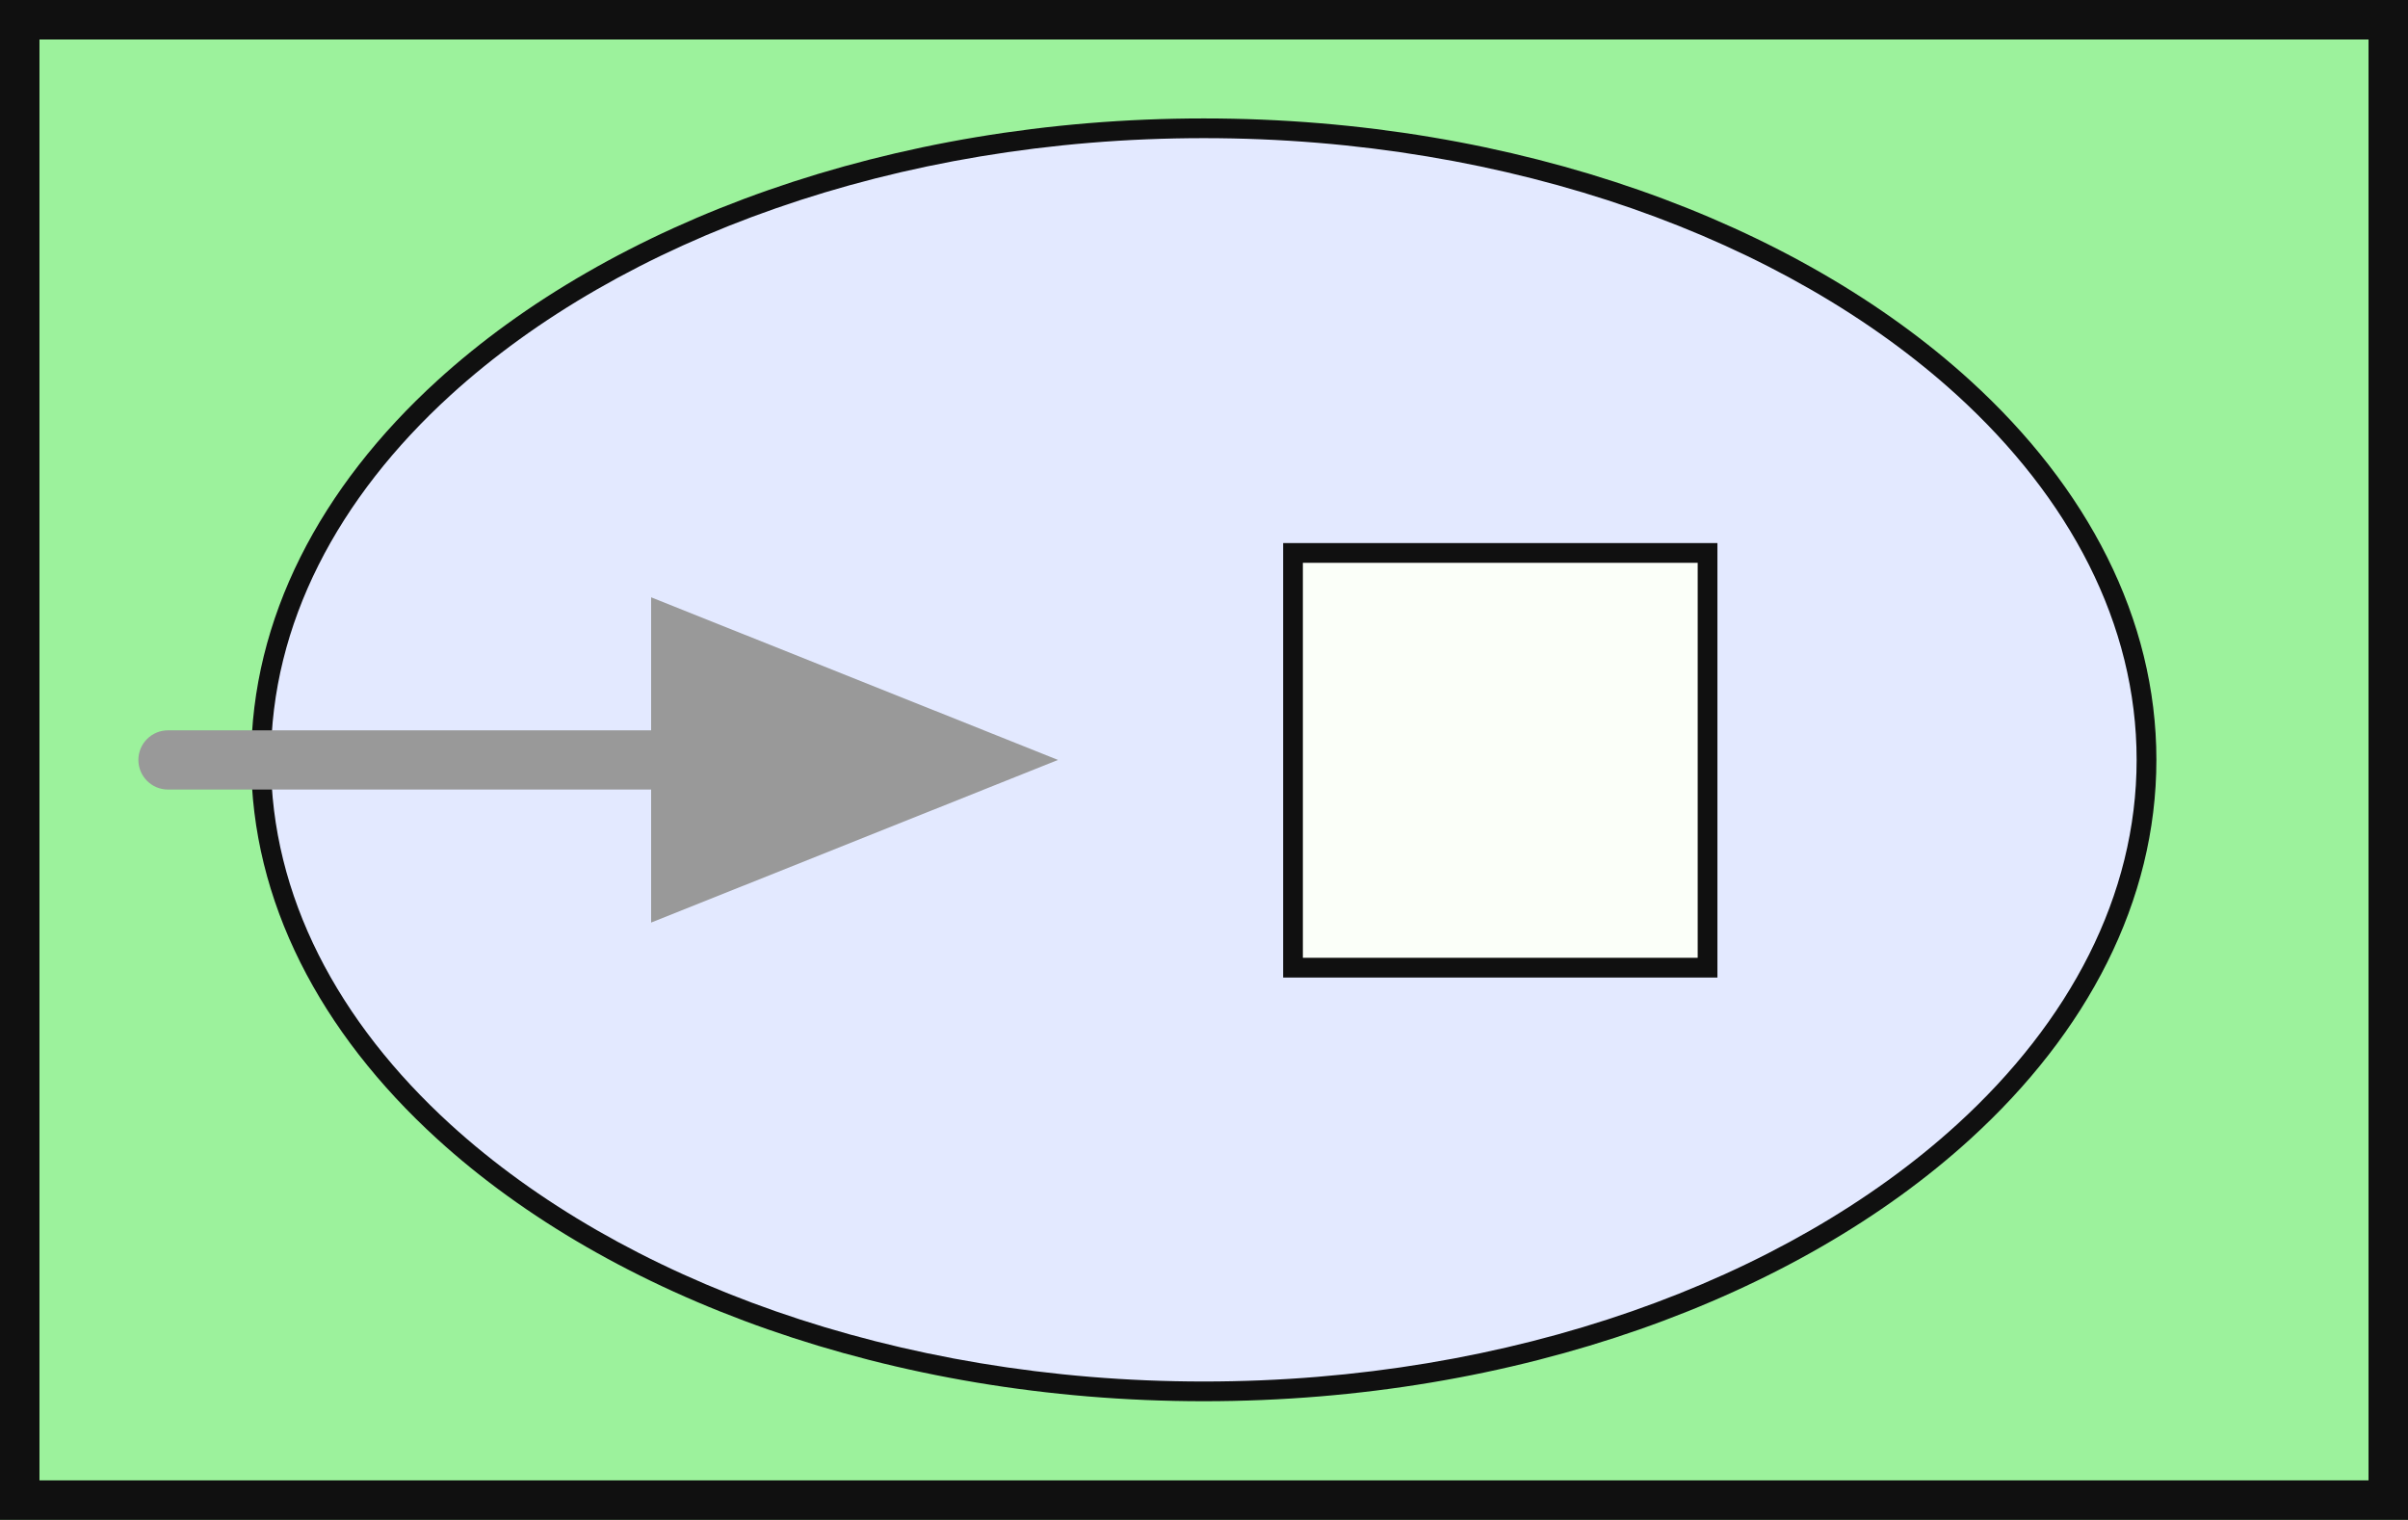 <?xml version="1.0" encoding="UTF-8" standalone="no"?>
<!DOCTYPE svg PUBLIC "-//W3C//DTD SVG 1.1//EN" "http://www.w3.org/Graphics/SVG/1.1/DTD/svg11.dtd">
<svg width="100%" height="100%" viewBox="0 0 122 77" version="1.1" xmlns="http://www.w3.org/2000/svg" xmlns:xlink="http://www.w3.org/1999/xlink" xml:space="preserve" xmlns:serif="http://www.serif.com/" style="fill-rule:evenodd;clip-rule:evenodd;stroke-linejoin:round;stroke-miterlimit:2;">
  <g transform="matrix(1,0,0,1,-560,-900)">
    <g id="Transactional-Client" serif:id="Transactional Client" transform="matrix(1,0,0,1,560,900)">
      <rect x="0" y="0" width="122" height="77" style="fill:rgb(156,242,156);"/>
      <g>
        <g>
          <g transform="matrix(1.647,0,0,2.133,159.397,3.833)">
            <path d="M-30.75,16.25C-30.75,24.479 -43.841,31.25 -59.75,31.25C-75.659,31.25 -88.75,24.479 -88.75,16.25C-88.75,8.021 -75.659,1.25 -59.75,1.25C-43.841,1.25 -30.75,8.021 -30.75,16.25Z" style="fill:rgb(227,233,255);"/>
          </g>
          <g transform="matrix(1.647,0,0,2.133,159.397,3.833)">
            <path d="M-30.446,16.25C-30.446,12.895 -32.572,9.775 -36.172,7.242C-41.516,3.481 -50.12,1.016 -59.75,1.016C-69.38,1.016 -77.984,3.481 -83.328,7.242C-86.928,9.775 -89.054,12.895 -89.054,16.25C-89.054,19.605 -86.928,22.725 -83.328,25.258C-77.984,29.019 -69.38,31.484 -59.75,31.484C-50.12,31.484 -41.516,29.019 -36.172,25.258C-32.572,22.725 -30.446,19.605 -30.446,16.25ZM-31.054,16.25C-31.054,19.478 -33.117,22.474 -36.581,24.912C-41.831,28.606 -50.289,31.016 -59.75,31.016C-69.211,31.016 -77.669,28.606 -82.919,24.912C-86.383,22.474 -88.446,19.478 -88.446,16.25C-88.446,13.022 -86.383,10.026 -82.919,7.588C-77.669,3.894 -69.211,1.484 -59.75,1.484C-50.289,1.484 -41.831,3.894 -36.581,7.588C-33.117,10.026 -31.054,13.022 -31.054,16.25Z" style="fill:rgb(16,16,16);fill-rule:nonzero;"/>
          </g>
        </g>
        <g>
          <g transform="matrix(1.06,0,0,1.025,-7.545,-0.944)">
            <rect x="68.92" y="28.251" width="19.814" height="20.498" style="fill:rgb(251,255,249);"/>
          </g>
          <g transform="matrix(1.06,0,0,1.025,-7.545,-0.944)">
            <path d="M89.205,27.763L68.448,27.763L68.448,49.237L89.205,49.237L89.205,27.763ZM88.262,28.739L88.262,48.261L69.391,48.261L69.391,28.739L88.262,28.739Z" style="fill:rgb(16,16,16);fill-rule:nonzero;"/>
          </g>
        </g>
        <g transform="matrix(1,0,0,1,-560,-900)">
          <path d="M592.989,937L592.989,930.261L613.604,938.5L592.989,946.739L592.989,940L568.511,940C567.683,940 567.011,939.328 567.011,938.5C567.011,937.672 567.683,937 568.511,937L592.989,937Z" style="fill:rgb(153,153,153);"/>
        </g>
        <g id="frame" transform="matrix(1,0,0,1,1,1)">
          <path d="M-1,-1L-1,76L121,76L121,-1L-1,-1ZM119,1L119,74L1,74L1,1L119,1Z" style="fill:rgb(16,16,16);fill-rule:nonzero;"/>
        </g>
      </g>
    </g>
  </g>
</svg>